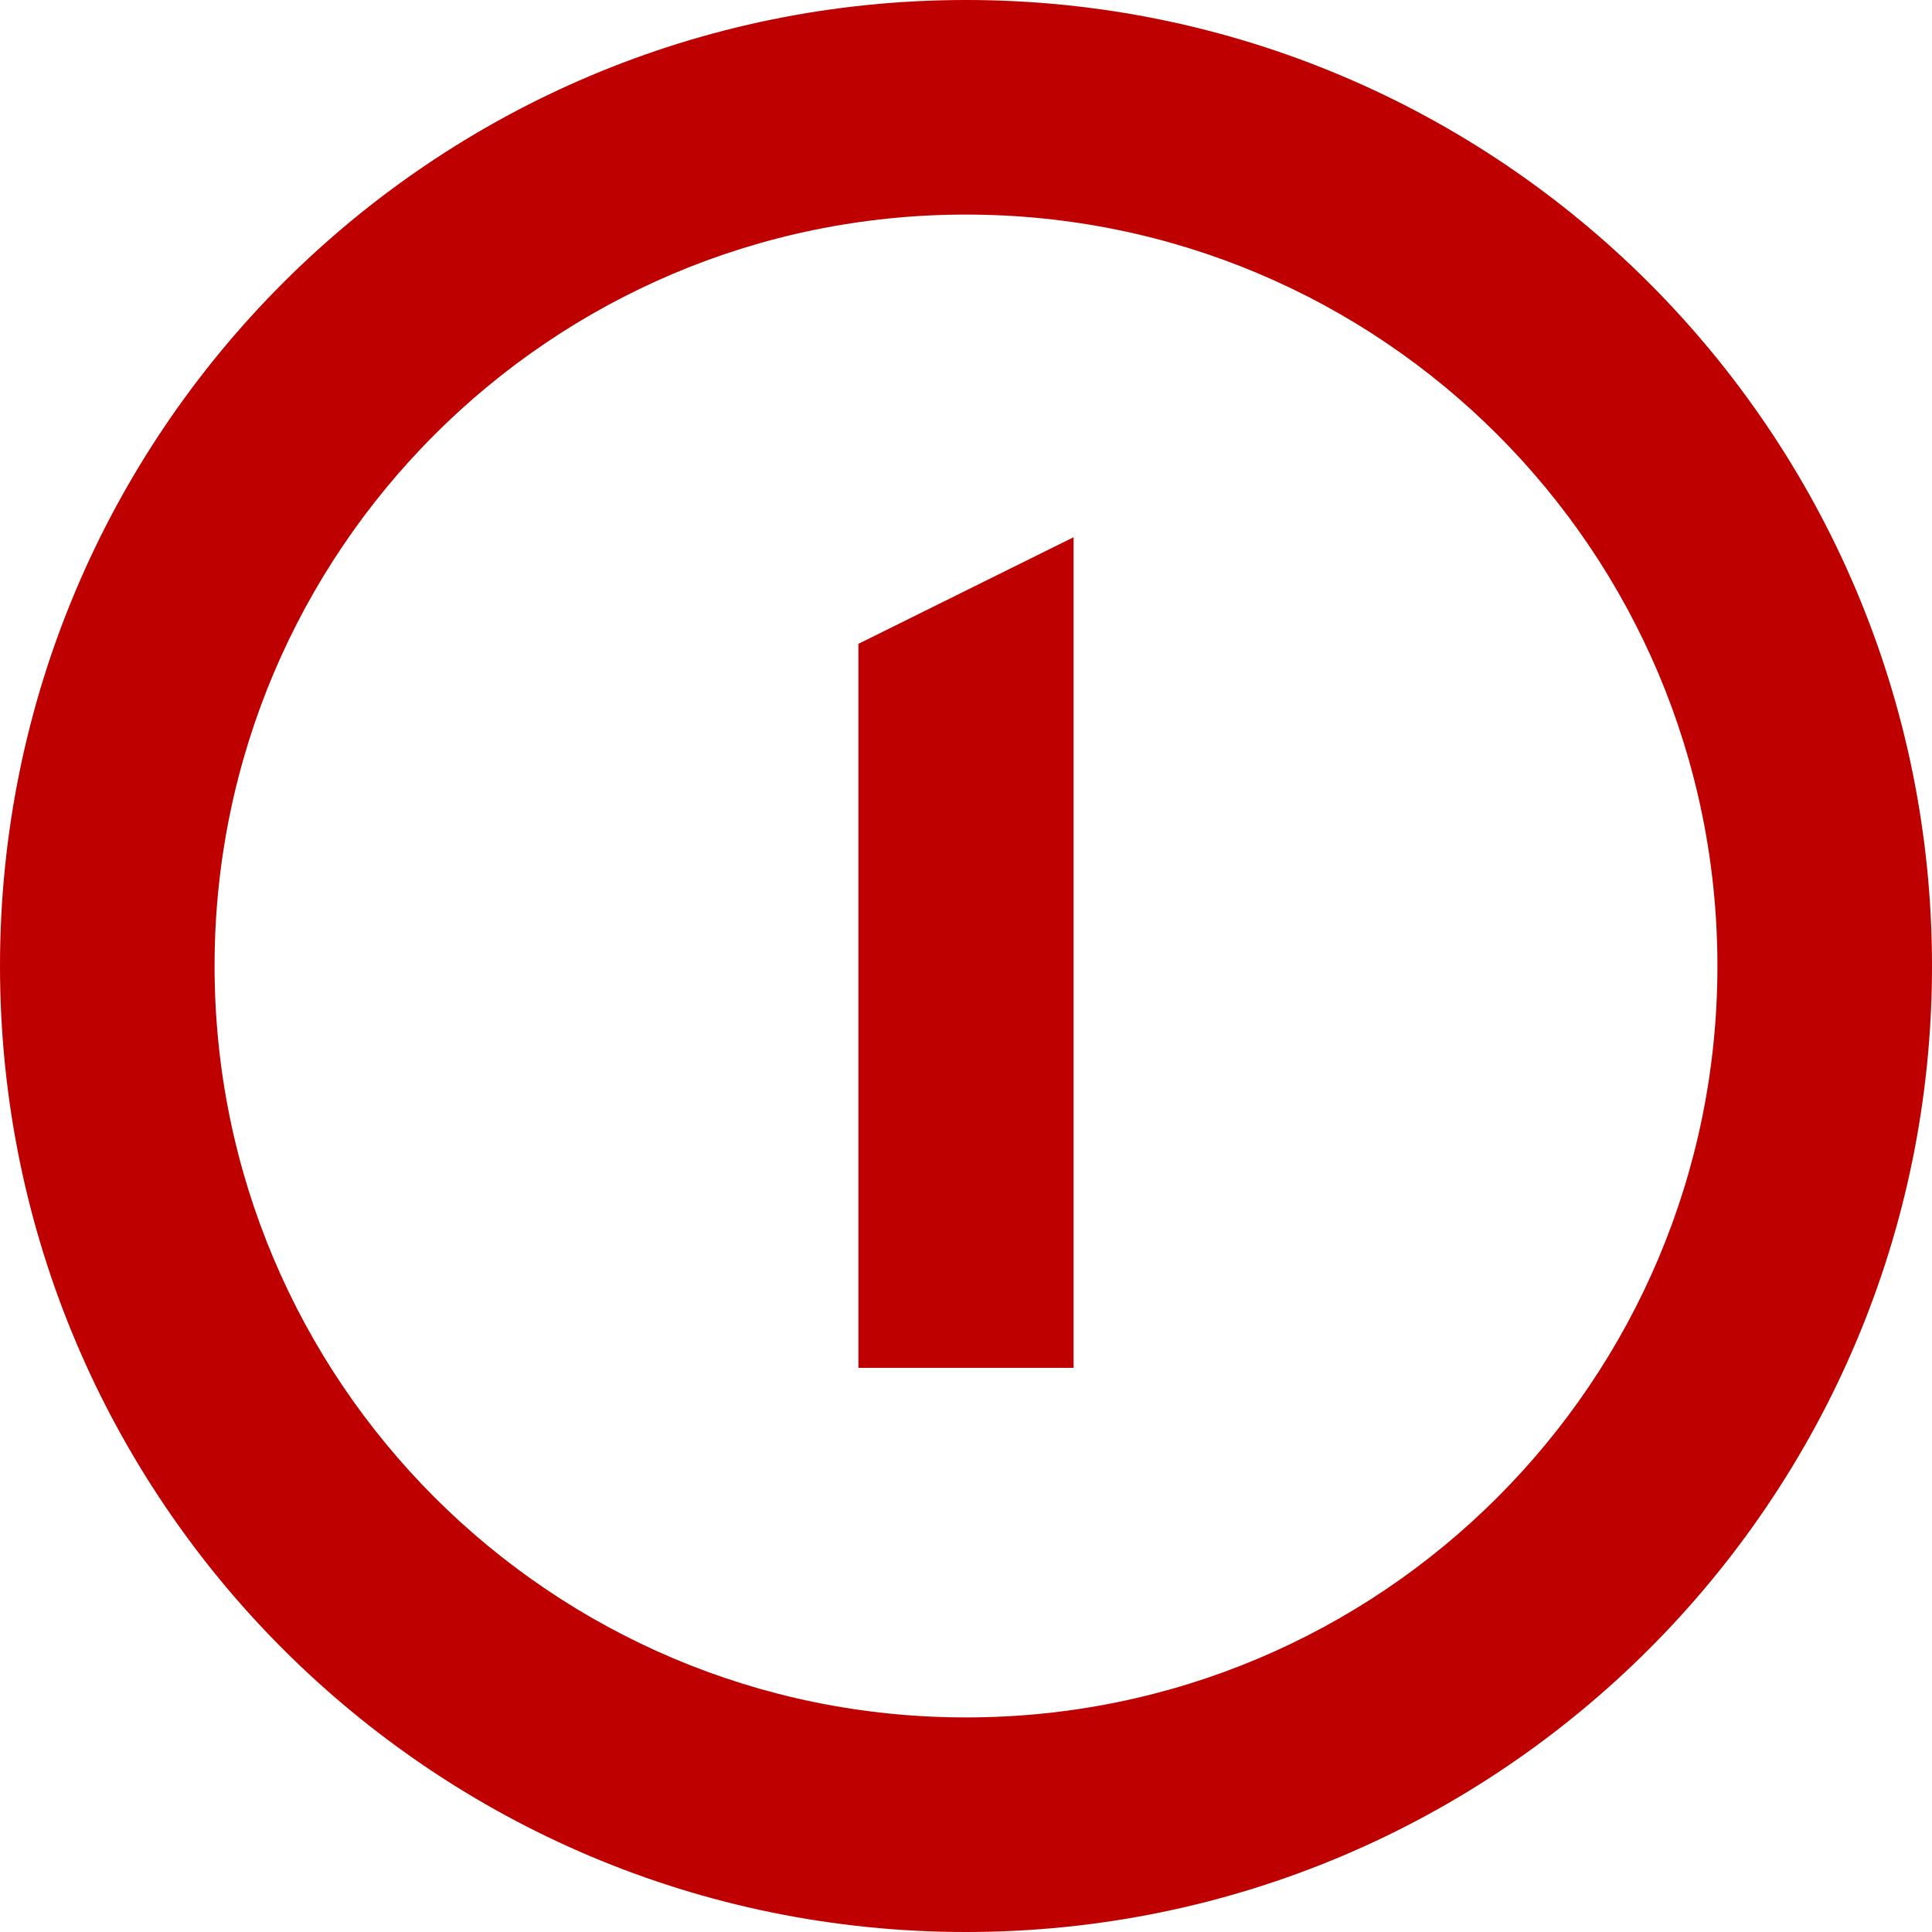 
<svg xmlns="http://www.w3.org/2000/svg" xmlns:xlink="http://www.w3.org/1999/xlink" width="16px" height="16px" viewBox="0 0 16 16" version="1.1">
<g id="surface1">
<path style=" stroke:none;fill-rule:nonzero;fill:#bf0000;fill-opacity:1;" d="M 8 0 C 3.582 0 0 3.582 0 8 C 0 12.418 3.582 16 8 16 C 12.418 16 16 12.418 16 8 C 16 3.582 12.418 0 8 0 Z M 8 1.777 C 11.438 1.777 14.223 4.562 14.223 8 C 14.223 11.438 11.438 14.223 8 14.223 C 4.562 14.223 1.777 11.438 1.777 8 C 1.777 4.562 4.562 1.777 8 1.777 Z M 7.109 5.332 L 7.109 11.328 L 8.891 11.328 L 8.891 4.449 Z M 7.109 5.332 "/>
</g>
</svg>
